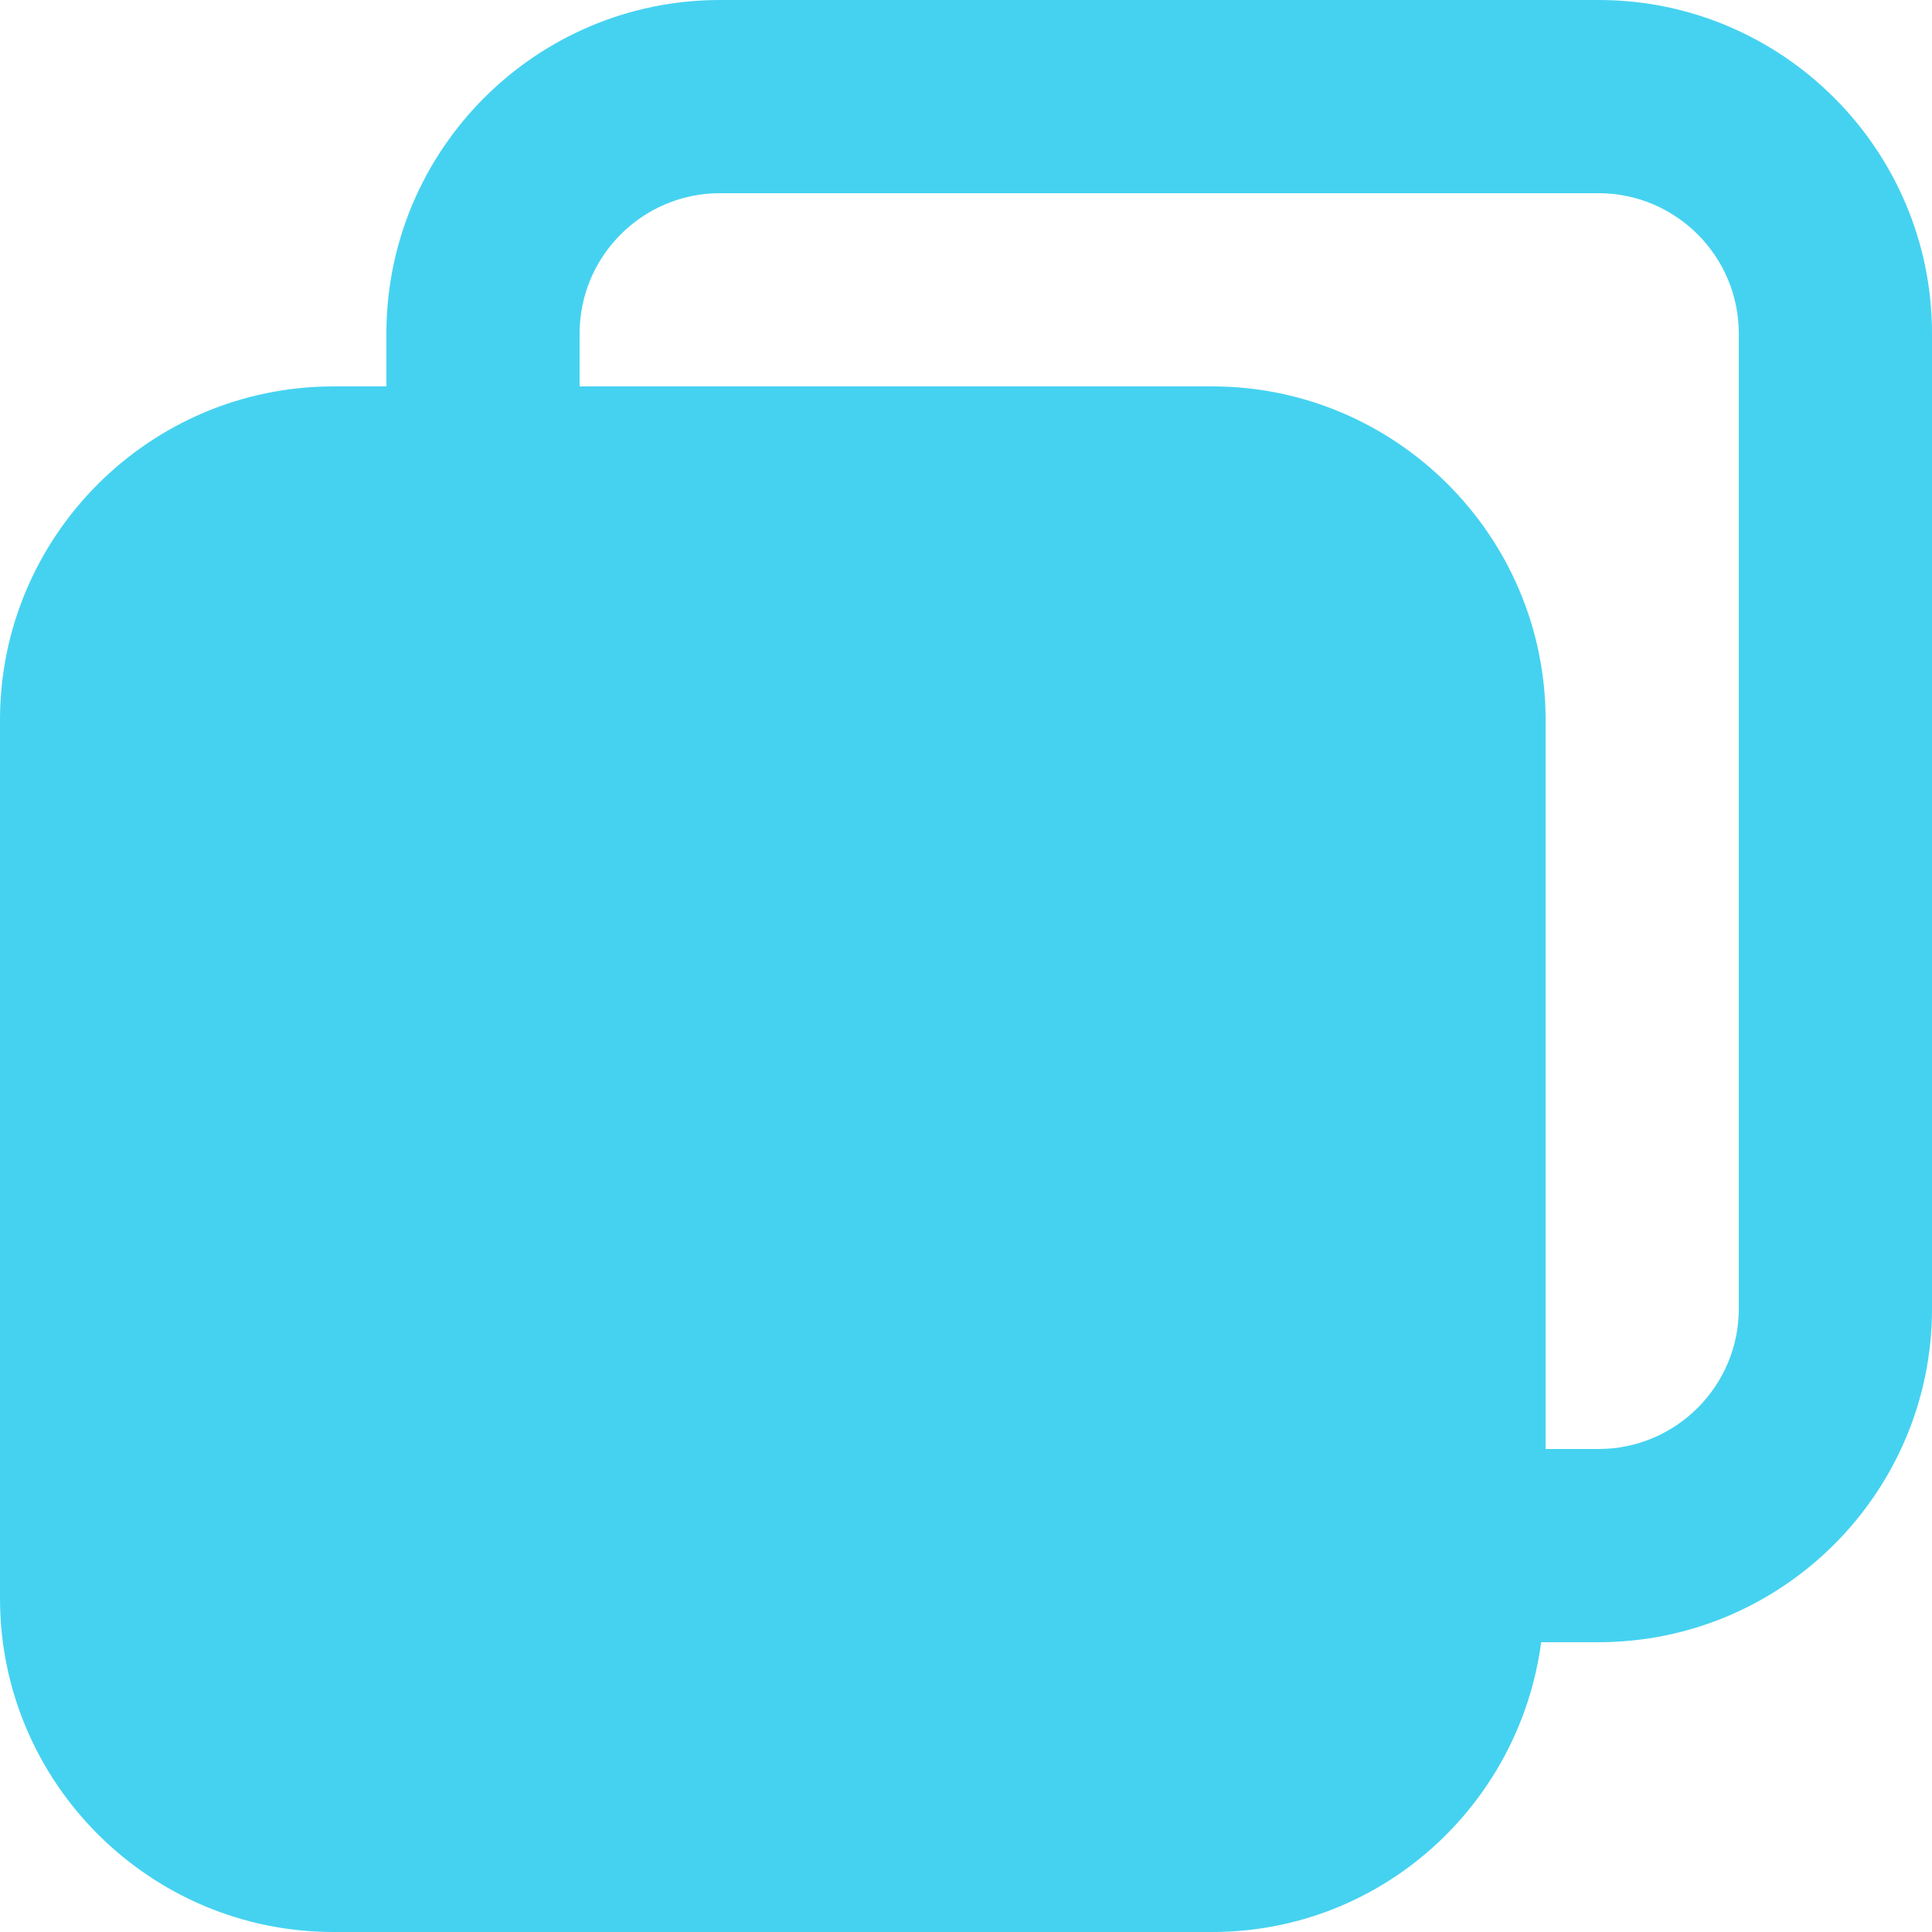 <svg width="24" height="24" viewBox="0 0 24 24" fill="none" xmlns="http://www.w3.org/2000/svg">
<g clip-path="url(#clip0_83_169)">
<path d="M19.858 0H8.943C6.659 0 4.8 1.859 4.8 4.143V4.8H4.143C1.859 4.8 0 6.659 0 8.943V19.857C0 22.141 1.859 24 4.143 24H15.057C17.156 24 18.876 22.426 19.145 20.4H19.857C22.141 20.4 24 18.541 24 16.258V4.143C24 1.859 22.141 0 19.858 0ZM21.6 16.258C21.6 17.218 20.818 18 19.858 18H19.2V8.943C19.2 6.659 17.341 4.8 15.057 4.8H7.2V4.143C7.2 3.182 7.982 2.4 8.943 2.4H19.857C20.818 2.4 21.6 3.182 21.6 4.143V16.258Z" fill="#45D2F0"/>
</g>
<defs>
<clipPath id="clip0_83_169">
<rect width="24" height="24" fill="white"/>
</clipPath>
</defs>
</svg>
